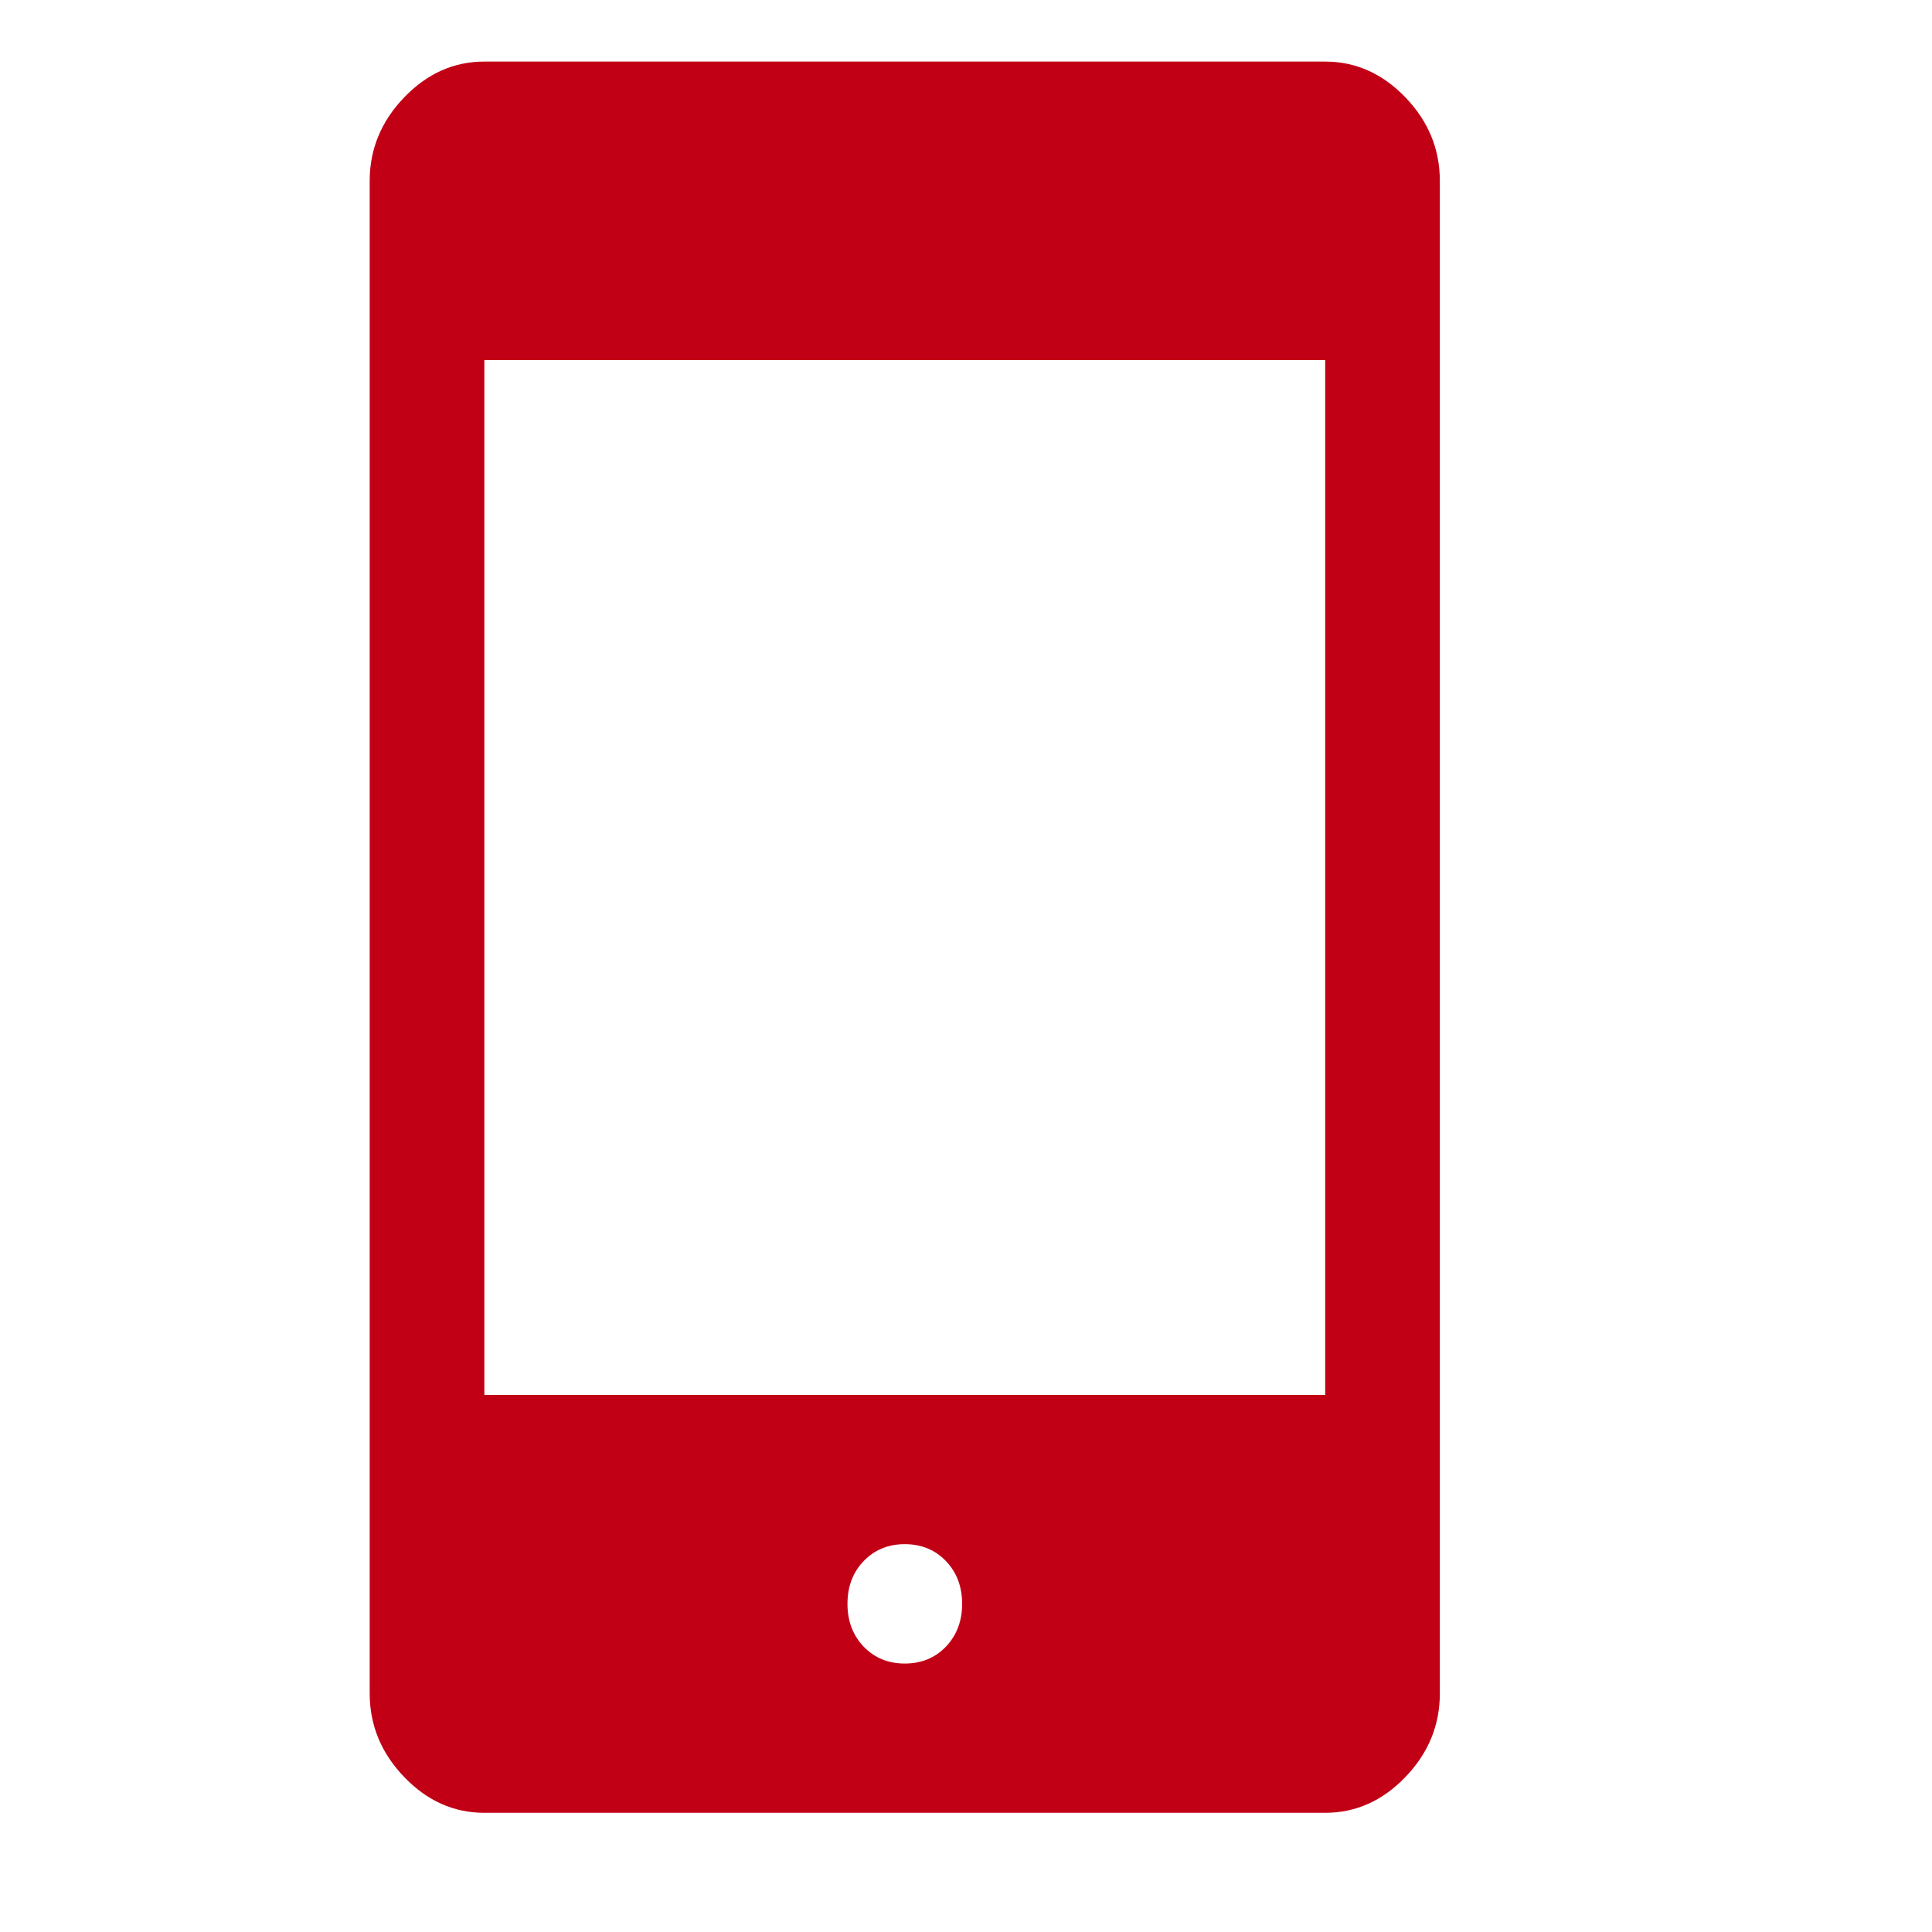 <svg width="23" height="23" viewBox="0 0 23 23" fill="none" xmlns="http://www.w3.org/2000/svg">
<path d="M5.766 21.581C5.402 21.581 5.084 21.439 4.811 21.154C4.538 20.87 4.401 20.538 4.401 20.159V2.155C4.401 1.776 4.538 1.444 4.811 1.16C5.084 0.876 5.402 0.733 5.766 0.733H15.776C16.14 0.733 16.459 0.876 16.732 1.16C17.005 1.444 17.141 1.776 17.141 2.155V20.159C17.141 20.538 17.005 20.87 16.732 21.154C16.459 21.439 16.14 21.581 15.776 21.581H5.766ZM10.771 19.804C10.969 19.804 11.132 19.737 11.261 19.603C11.389 19.468 11.454 19.299 11.454 19.093C11.454 18.888 11.389 18.718 11.261 18.584C11.132 18.45 10.969 18.383 10.771 18.383C10.574 18.383 10.411 18.45 10.282 18.584C10.153 18.718 10.089 18.888 10.089 19.093C10.089 19.299 10.153 19.468 10.282 19.603C10.411 19.737 10.574 19.804 10.771 19.804ZM5.766 16.606H15.776V4.287H5.766V16.606Z" fill="#C10016"/>
</svg>
